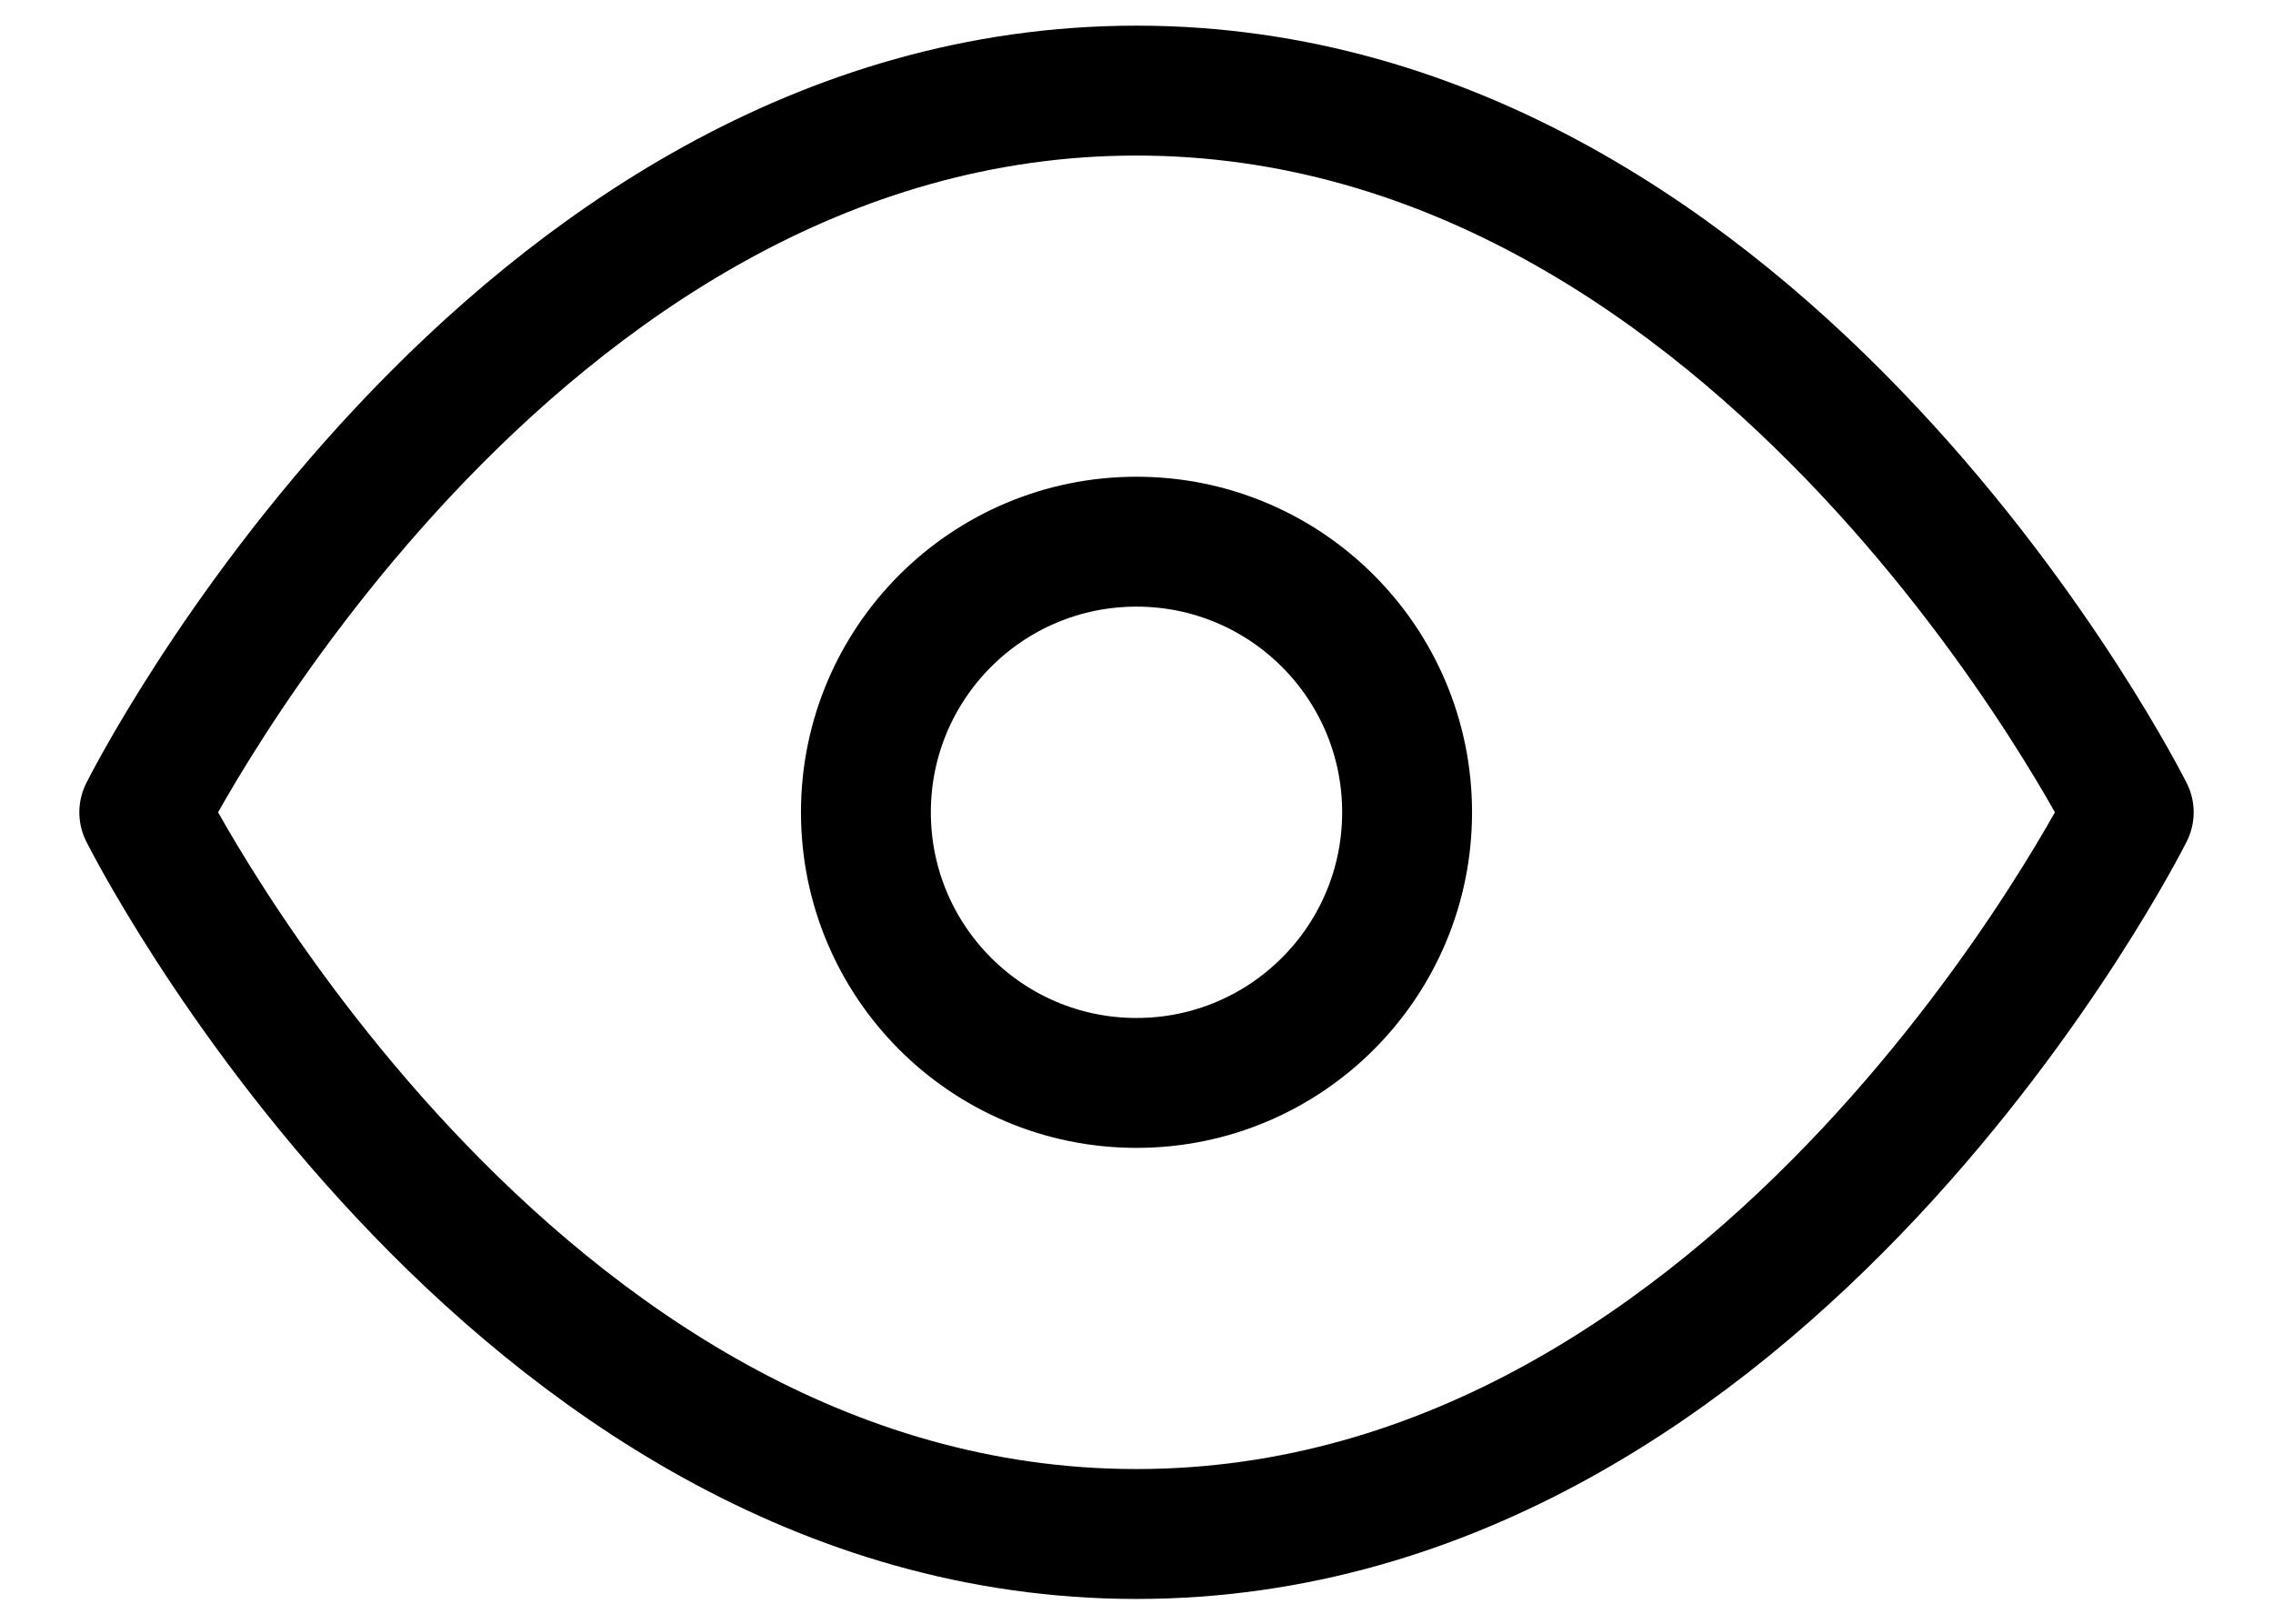 <svg width="21" height="15" viewBox="0 0 21 15" fill="none" xmlns="http://www.w3.org/2000/svg">
<path d="M1.333 7.504C1.333 7.504 4.667 0.837 10.5 0.837C16.333 0.837 19.667 7.504 19.667 7.504C19.667 7.504 16.333 14.171 10.5 14.171C4.667 14.171 1.333 7.504 1.333 7.504Z" stroke="black" stroke-width="1.2" stroke-linecap="round" stroke-linejoin="round"/>
<path d="M10.5 10.004C11.881 10.004 13 8.885 13 7.504C13 6.123 11.881 5.004 10.5 5.004C9.119 5.004 8 6.123 8 7.504C8 8.885 9.119 10.004 10.5 10.004Z" stroke="black" stroke-width="1.2" stroke-linecap="round" stroke-linejoin="round"/>
</svg>
